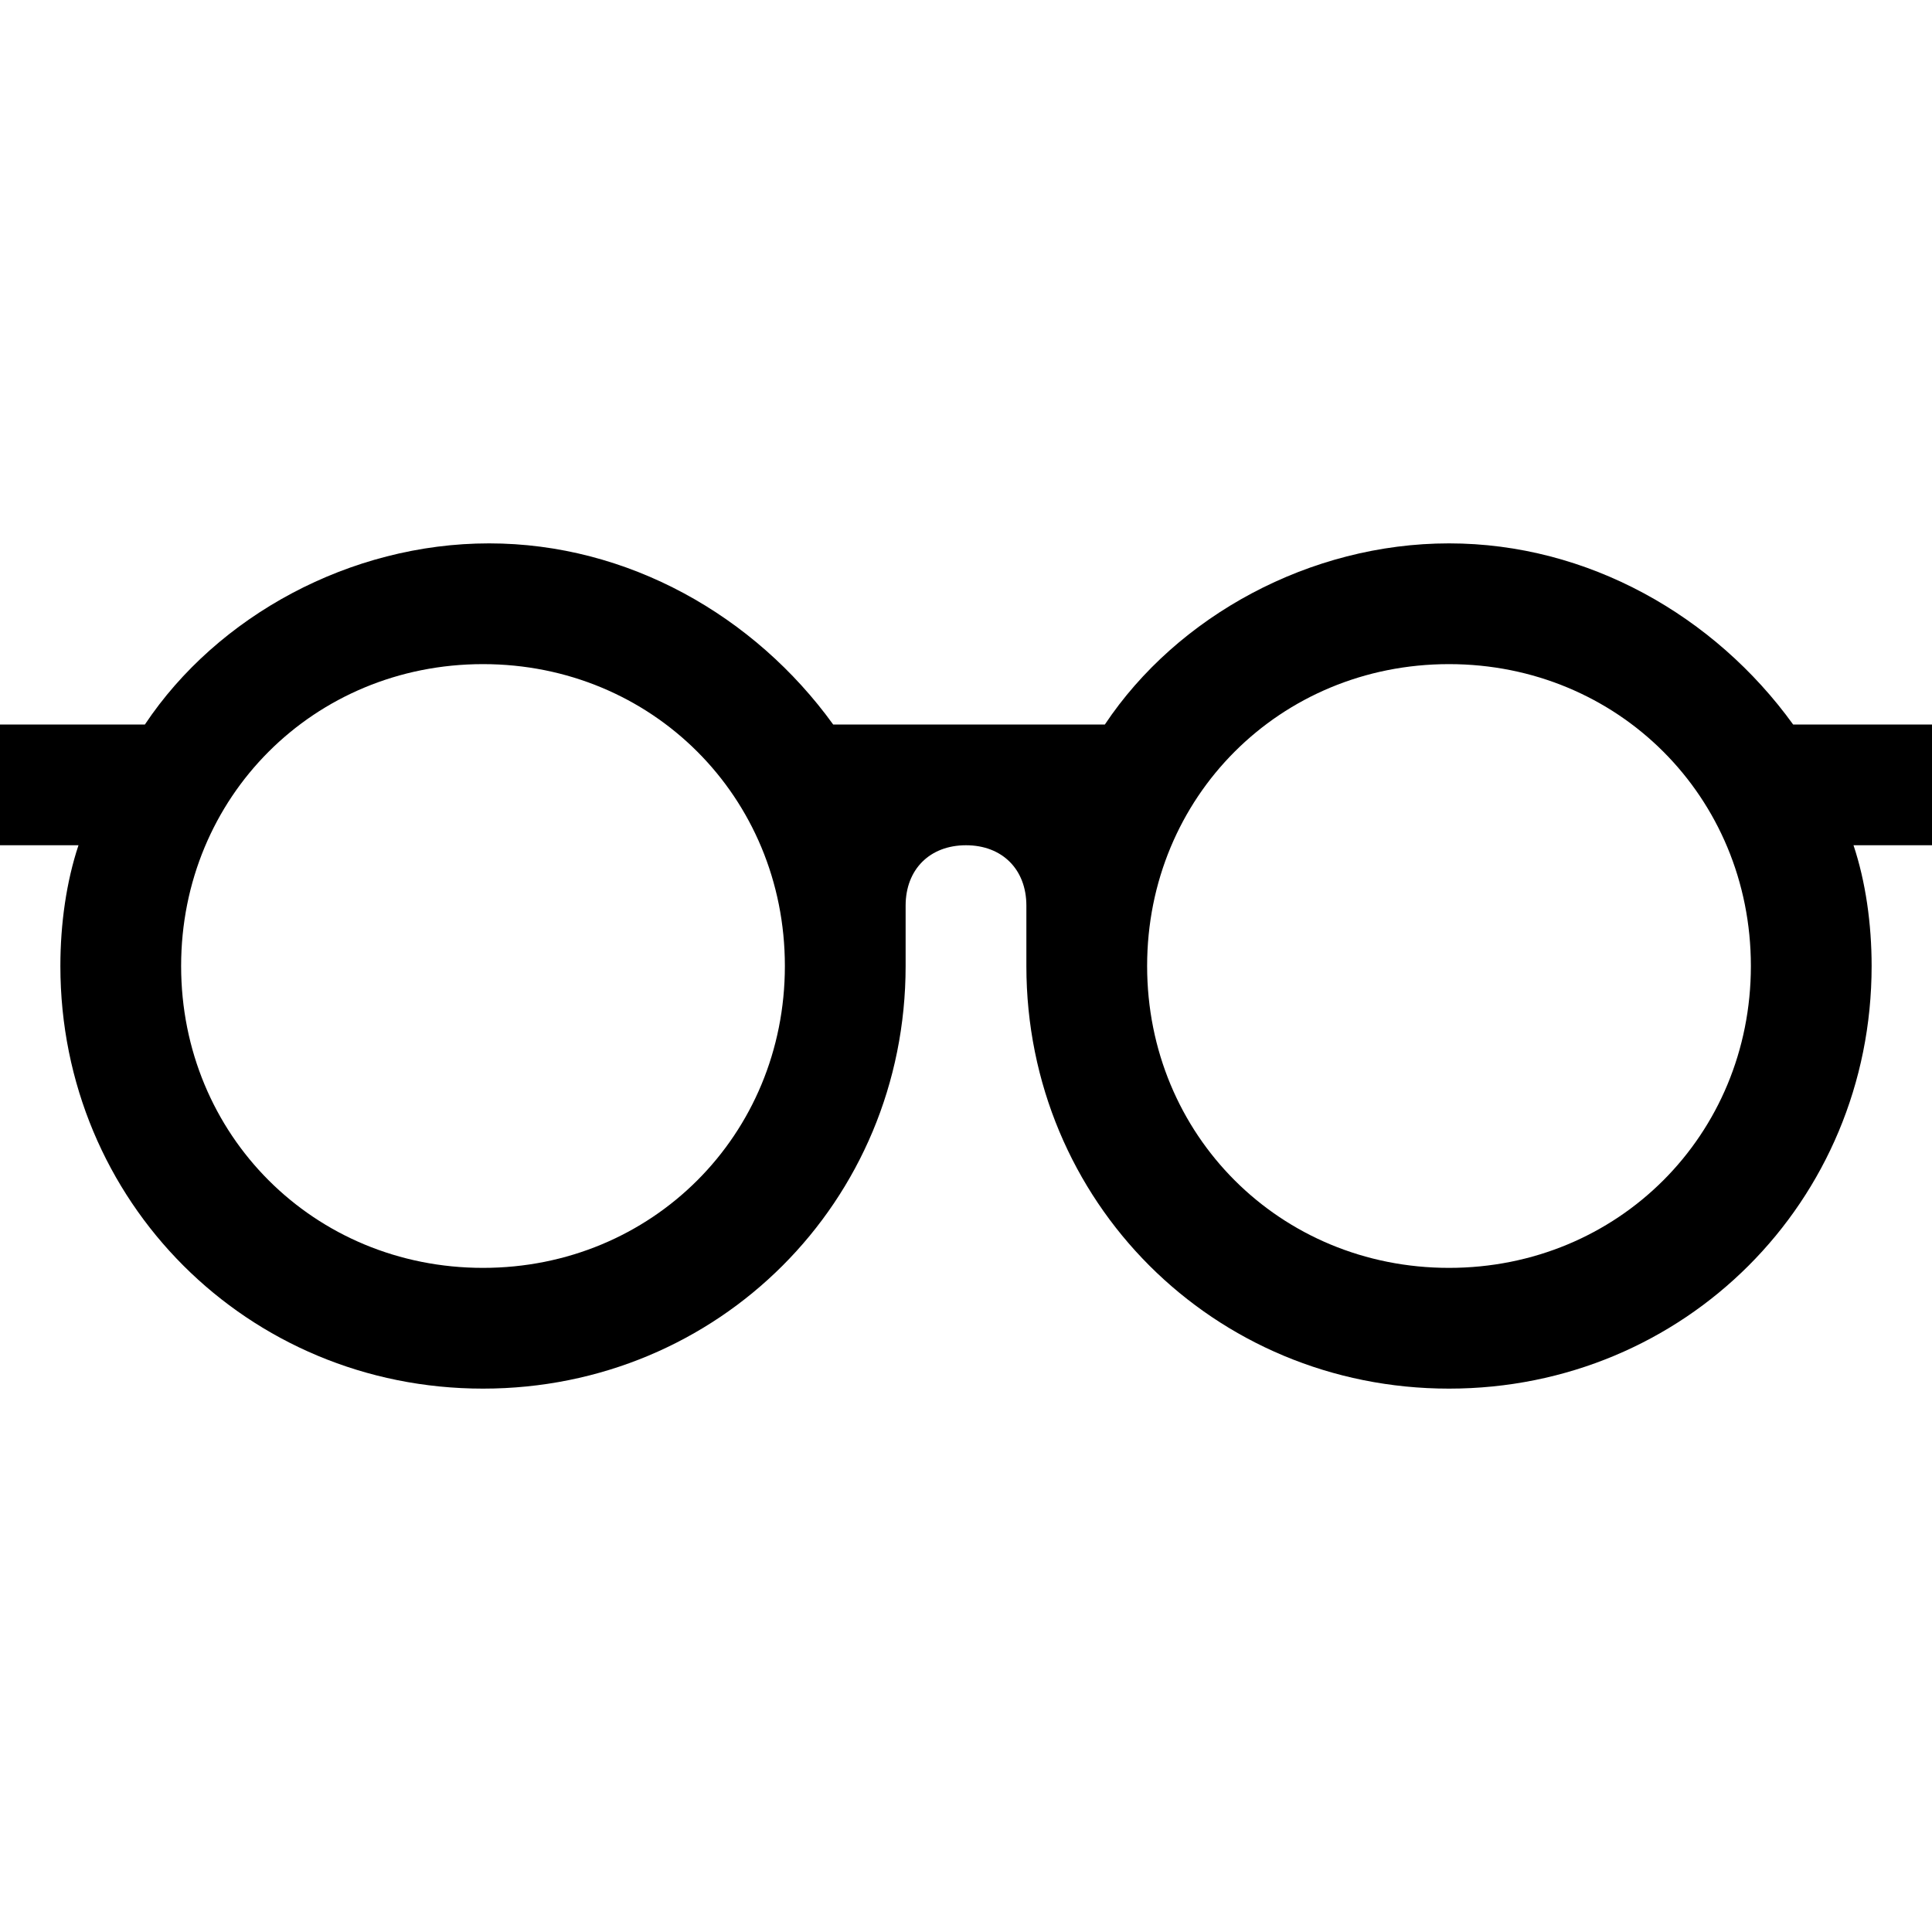 <svg version="1.1" id="Layer_1" xmlns="http://www.w3.org/2000/svg" xmlns:xlink="http://www.w3.org/1999/xlink" x="0px" y="0px"
	 width="32px" height="32px" viewBox="0 0 32 32" enable-background="new 0 0 32 32" xml:space="preserve">
<path d="M29.7,12c-1.3-1.8-3.4-3-5.7-3s-4.5,1.2-5.7,3h-4.5c-1.3-1.8-3.4-3-5.7-3s-4.5,1.2-5.7,3H0v2h1.3
	C1.1,14.6,1,15.3,1,16c0,3.9,3.1,7,7,7s7-3.1,7-7v-1c0-0.6,0.4-1,1-1s1,0.4,1,1v1c0,3.9,3.1,7,7,7s7-3.1,7-7c0-0.7-0.1-1.4-0.3-2H32
	v-2H29.7z M8,21c-2.8,0-5-2.2-5-5s2.2-5,5-5s5,2.2,5,5S10.8,21,8,21z M24,21c-2.8,0-5-2.2-5-5s2.2-5,5-5s5,2.2,5,5S26.8,21,24,21z"
	/>
</svg>
